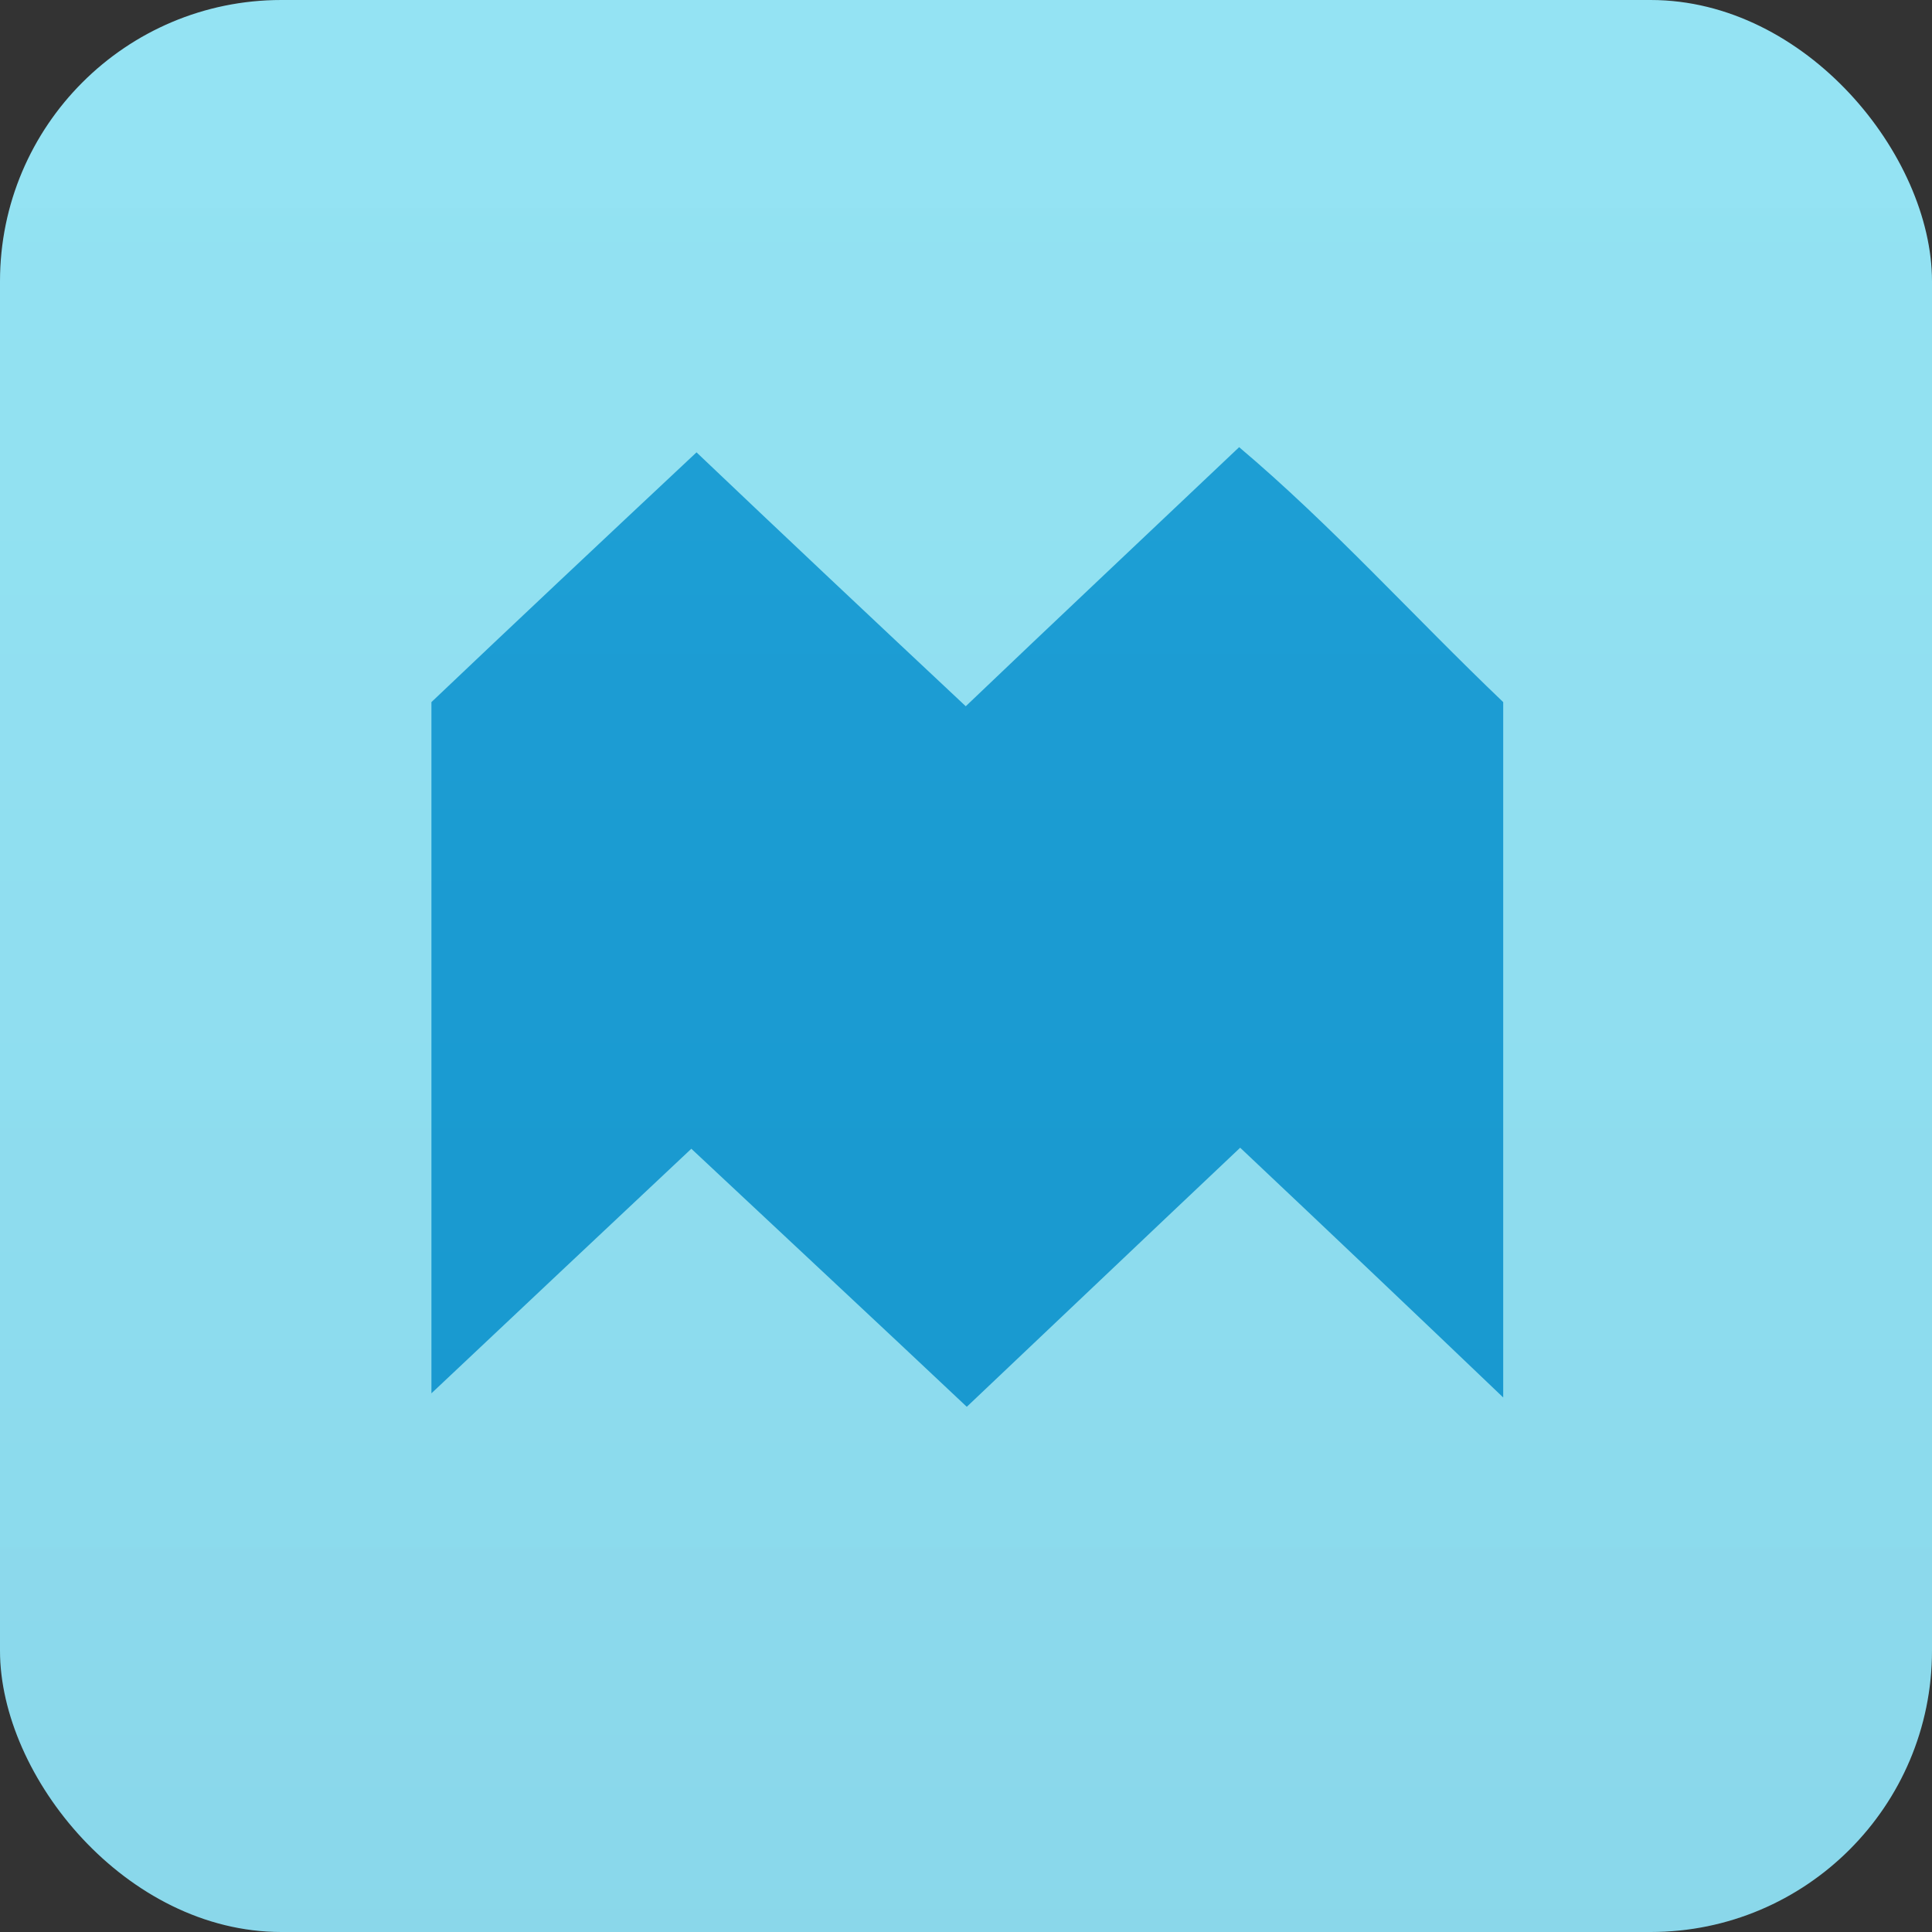 <svg width="103" height="103" viewBox="0 0 103 103" fill="none" xmlns="http://www.w3.org/2000/svg">
<rect x="0" y="0" width="103" height="103" fill="#333333" stroke="none"/>
<g id="2_MockupsDesign">
<g id="2_Pixaden">
<rect id="Rectangle-Copy-16" width="103" height="103" rx="15" fill="#90E2F3"/>
</g>
<g id="Group">
<path id="Vector" d="M80.14 37.431C80.14 49.917 80.14 61.796 80.14 74.503C75.282 69.862 70.92 65.718 66.117 61.188C61.204 65.829 56.677 70.138 51.542 75C46.794 70.525 42.047 66.105 36.857 61.243C32.275 65.553 27.858 69.696 23 74.282C23 61.74 23 49.752 23 37.431C27.361 33.287 31.944 28.978 37.133 24.116C41.605 28.37 46.298 32.79 51.487 37.652C56.29 33.066 60.873 28.757 66.062 23.84C71.031 28.039 75.337 32.845 80.14 37.431Z" fill="#169CD4"/>
</g>
<rect id="Rectangle Copy 29" opacity="0.499" width="103" height="103" rx="15" fill="url(#paint0_linear)"/>
</g>
<defs>
<linearGradient id="paint0_linear" x1="0" y1="0" x2="0" y2="103" gradientUnits="userSpaceOnUse">
<stop stop-color="white" stop-opacity="0.071"/>
<stop offset="1" stop-color="#0B1A3F" stop-opacity="0.105"/>
</linearGradient>
</defs>
</svg>
